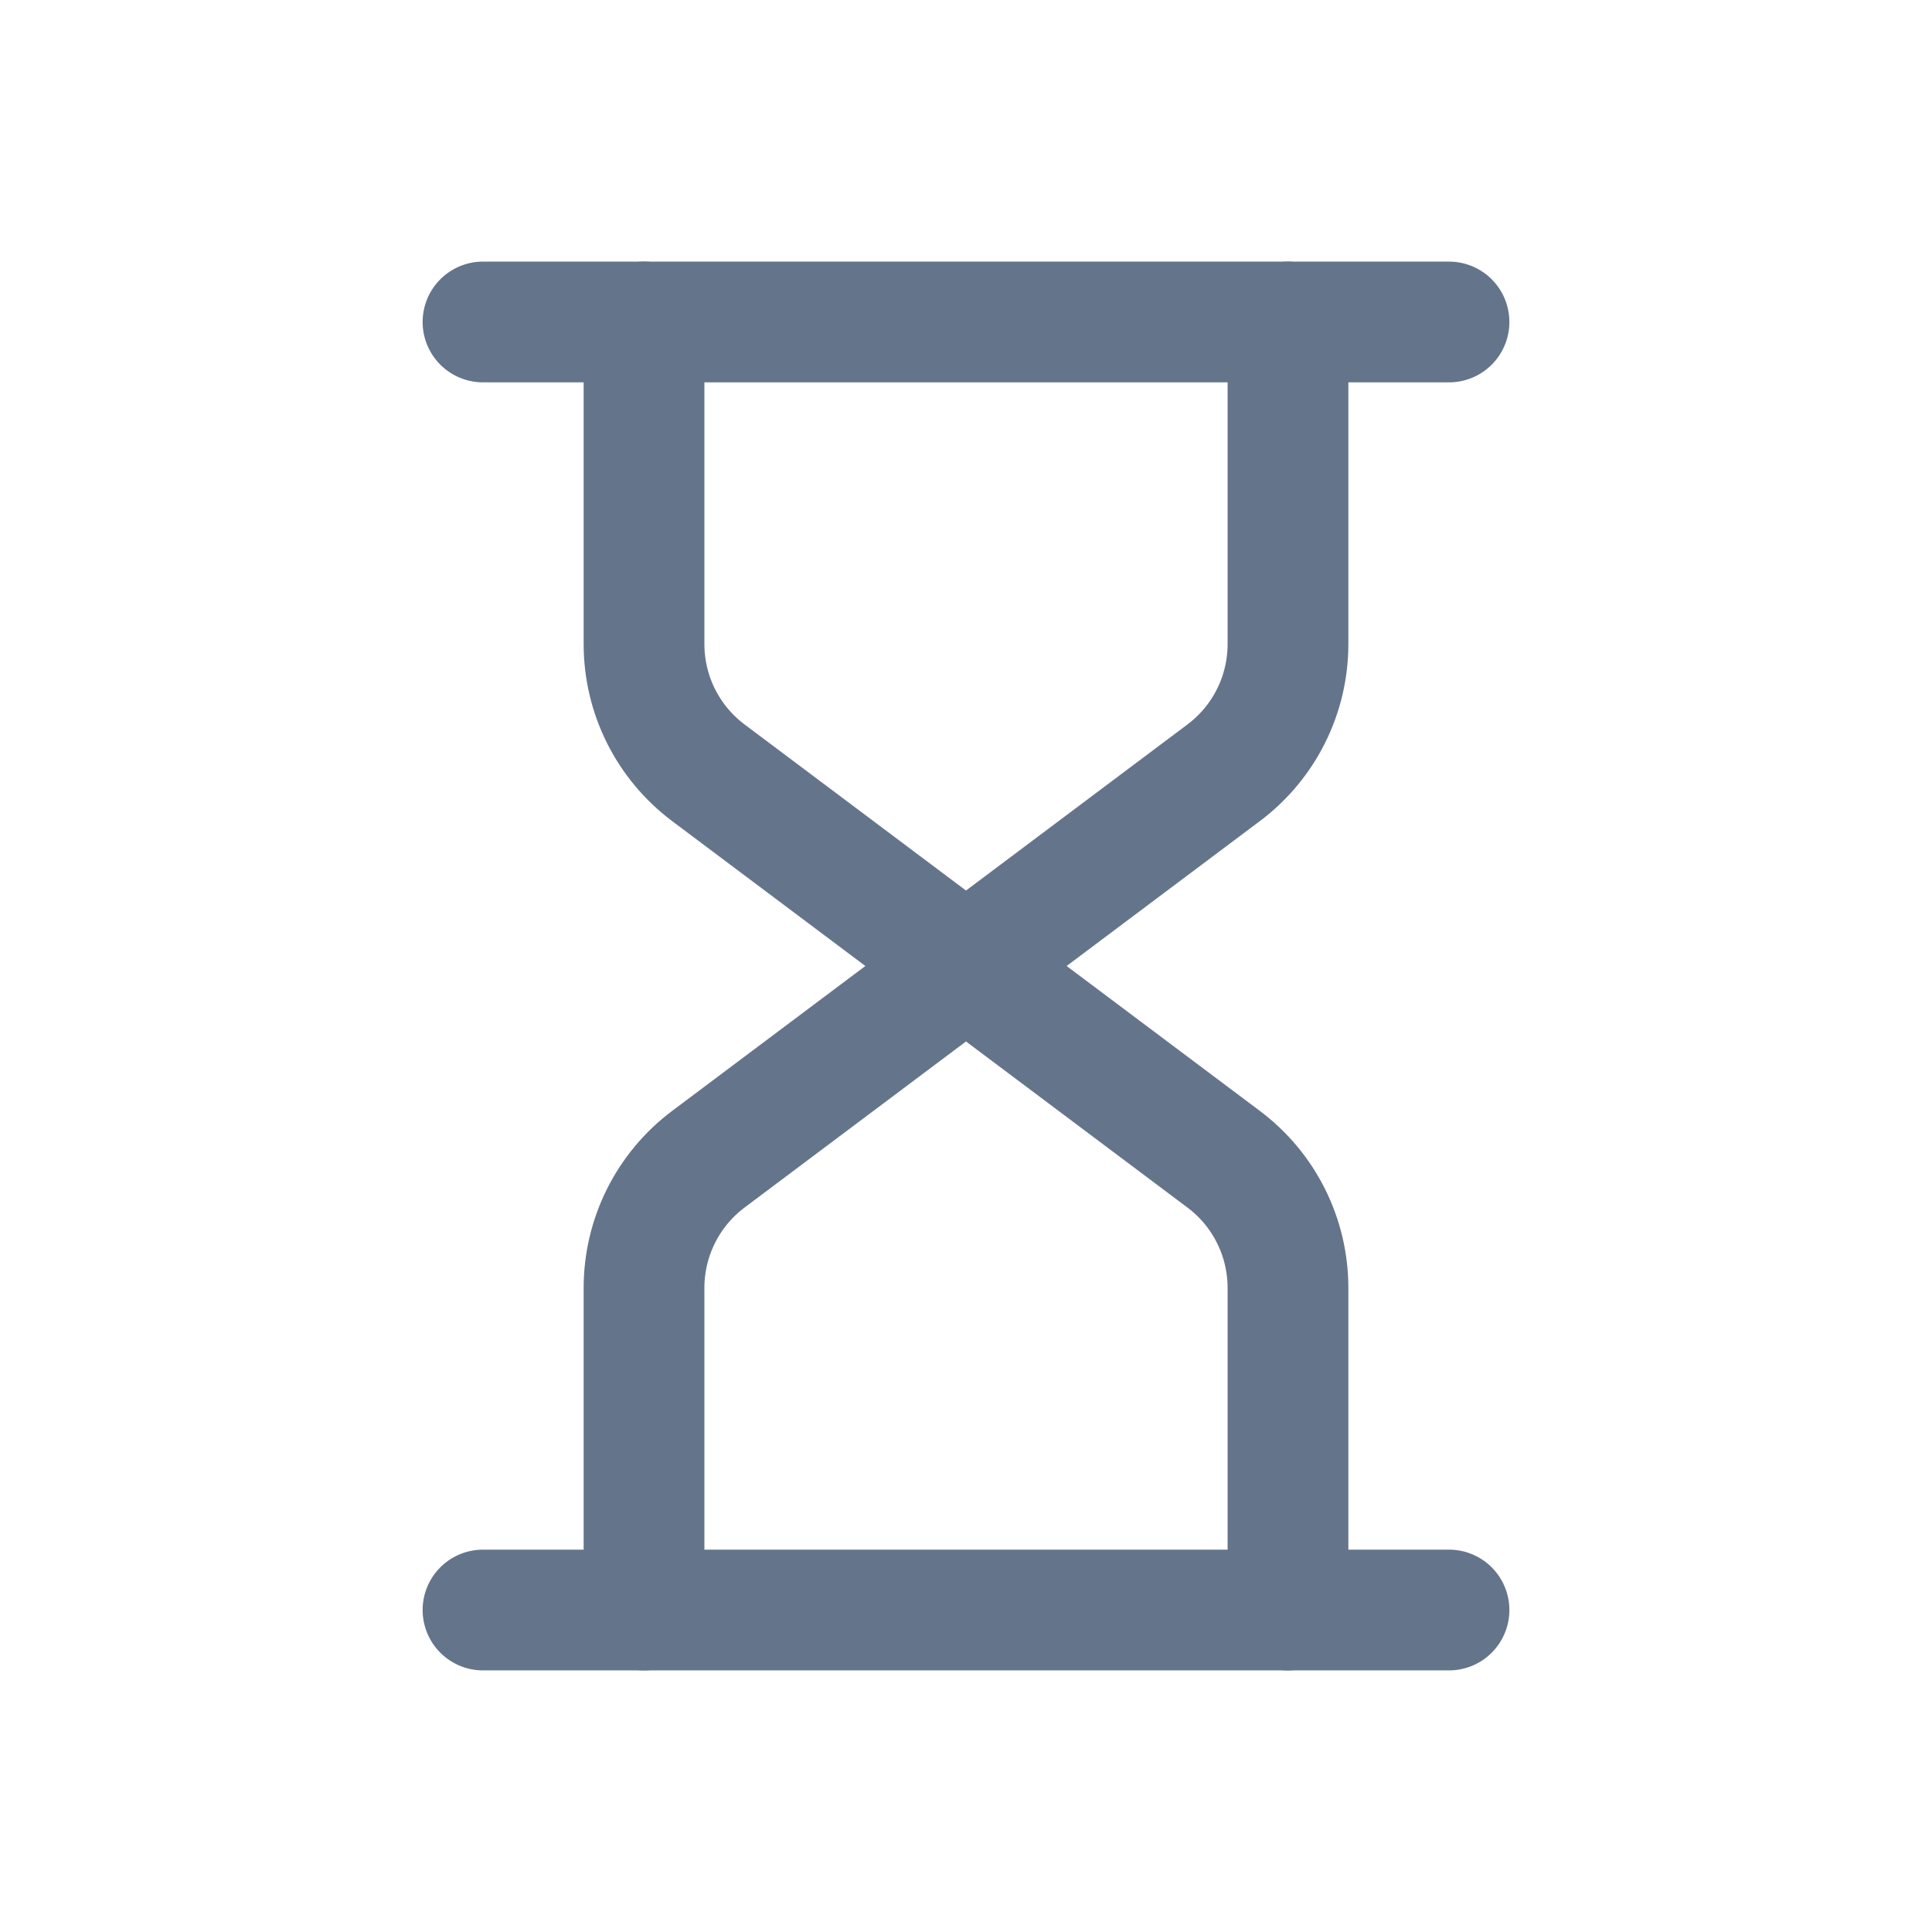 <svg width="32" height="32" viewBox="0 0 32 32" fill="none" xmlns="http://www.w3.org/2000/svg">
<g clip-path="url(#clip0_24_2830)">
<path d="M8 5.333H24" stroke="#64748B" stroke-width="2" stroke-linecap="round" stroke-linejoin="round"/>
<path d="M8 26.667H24" stroke="#64748B" stroke-width="2" stroke-linecap="round" stroke-linejoin="round"/>
<path d="M10.667 5.333V10.667C10.667 11.507 11.061 12.296 11.733 12.8L16 16L20.267 12.8C20.939 12.296 21.333 11.507 21.333 10.667V5.333" stroke="#64748B" stroke-width="2" stroke-linecap="round" stroke-linejoin="round"/>
<path d="M21.333 26.667V21.333C21.333 20.493 20.939 19.704 20.267 19.2L16 16L11.733 19.2C11.061 19.704 10.667 20.493 10.667 21.333V26.667" stroke="#64748B" stroke-width="2" stroke-linecap="round" stroke-linejoin="round"/>
</g>
<defs>
<clipPath id="clip0_24_2830">
<rect width="32" height="32" fill="white"/>
</clipPath>
</defs>
</svg>
